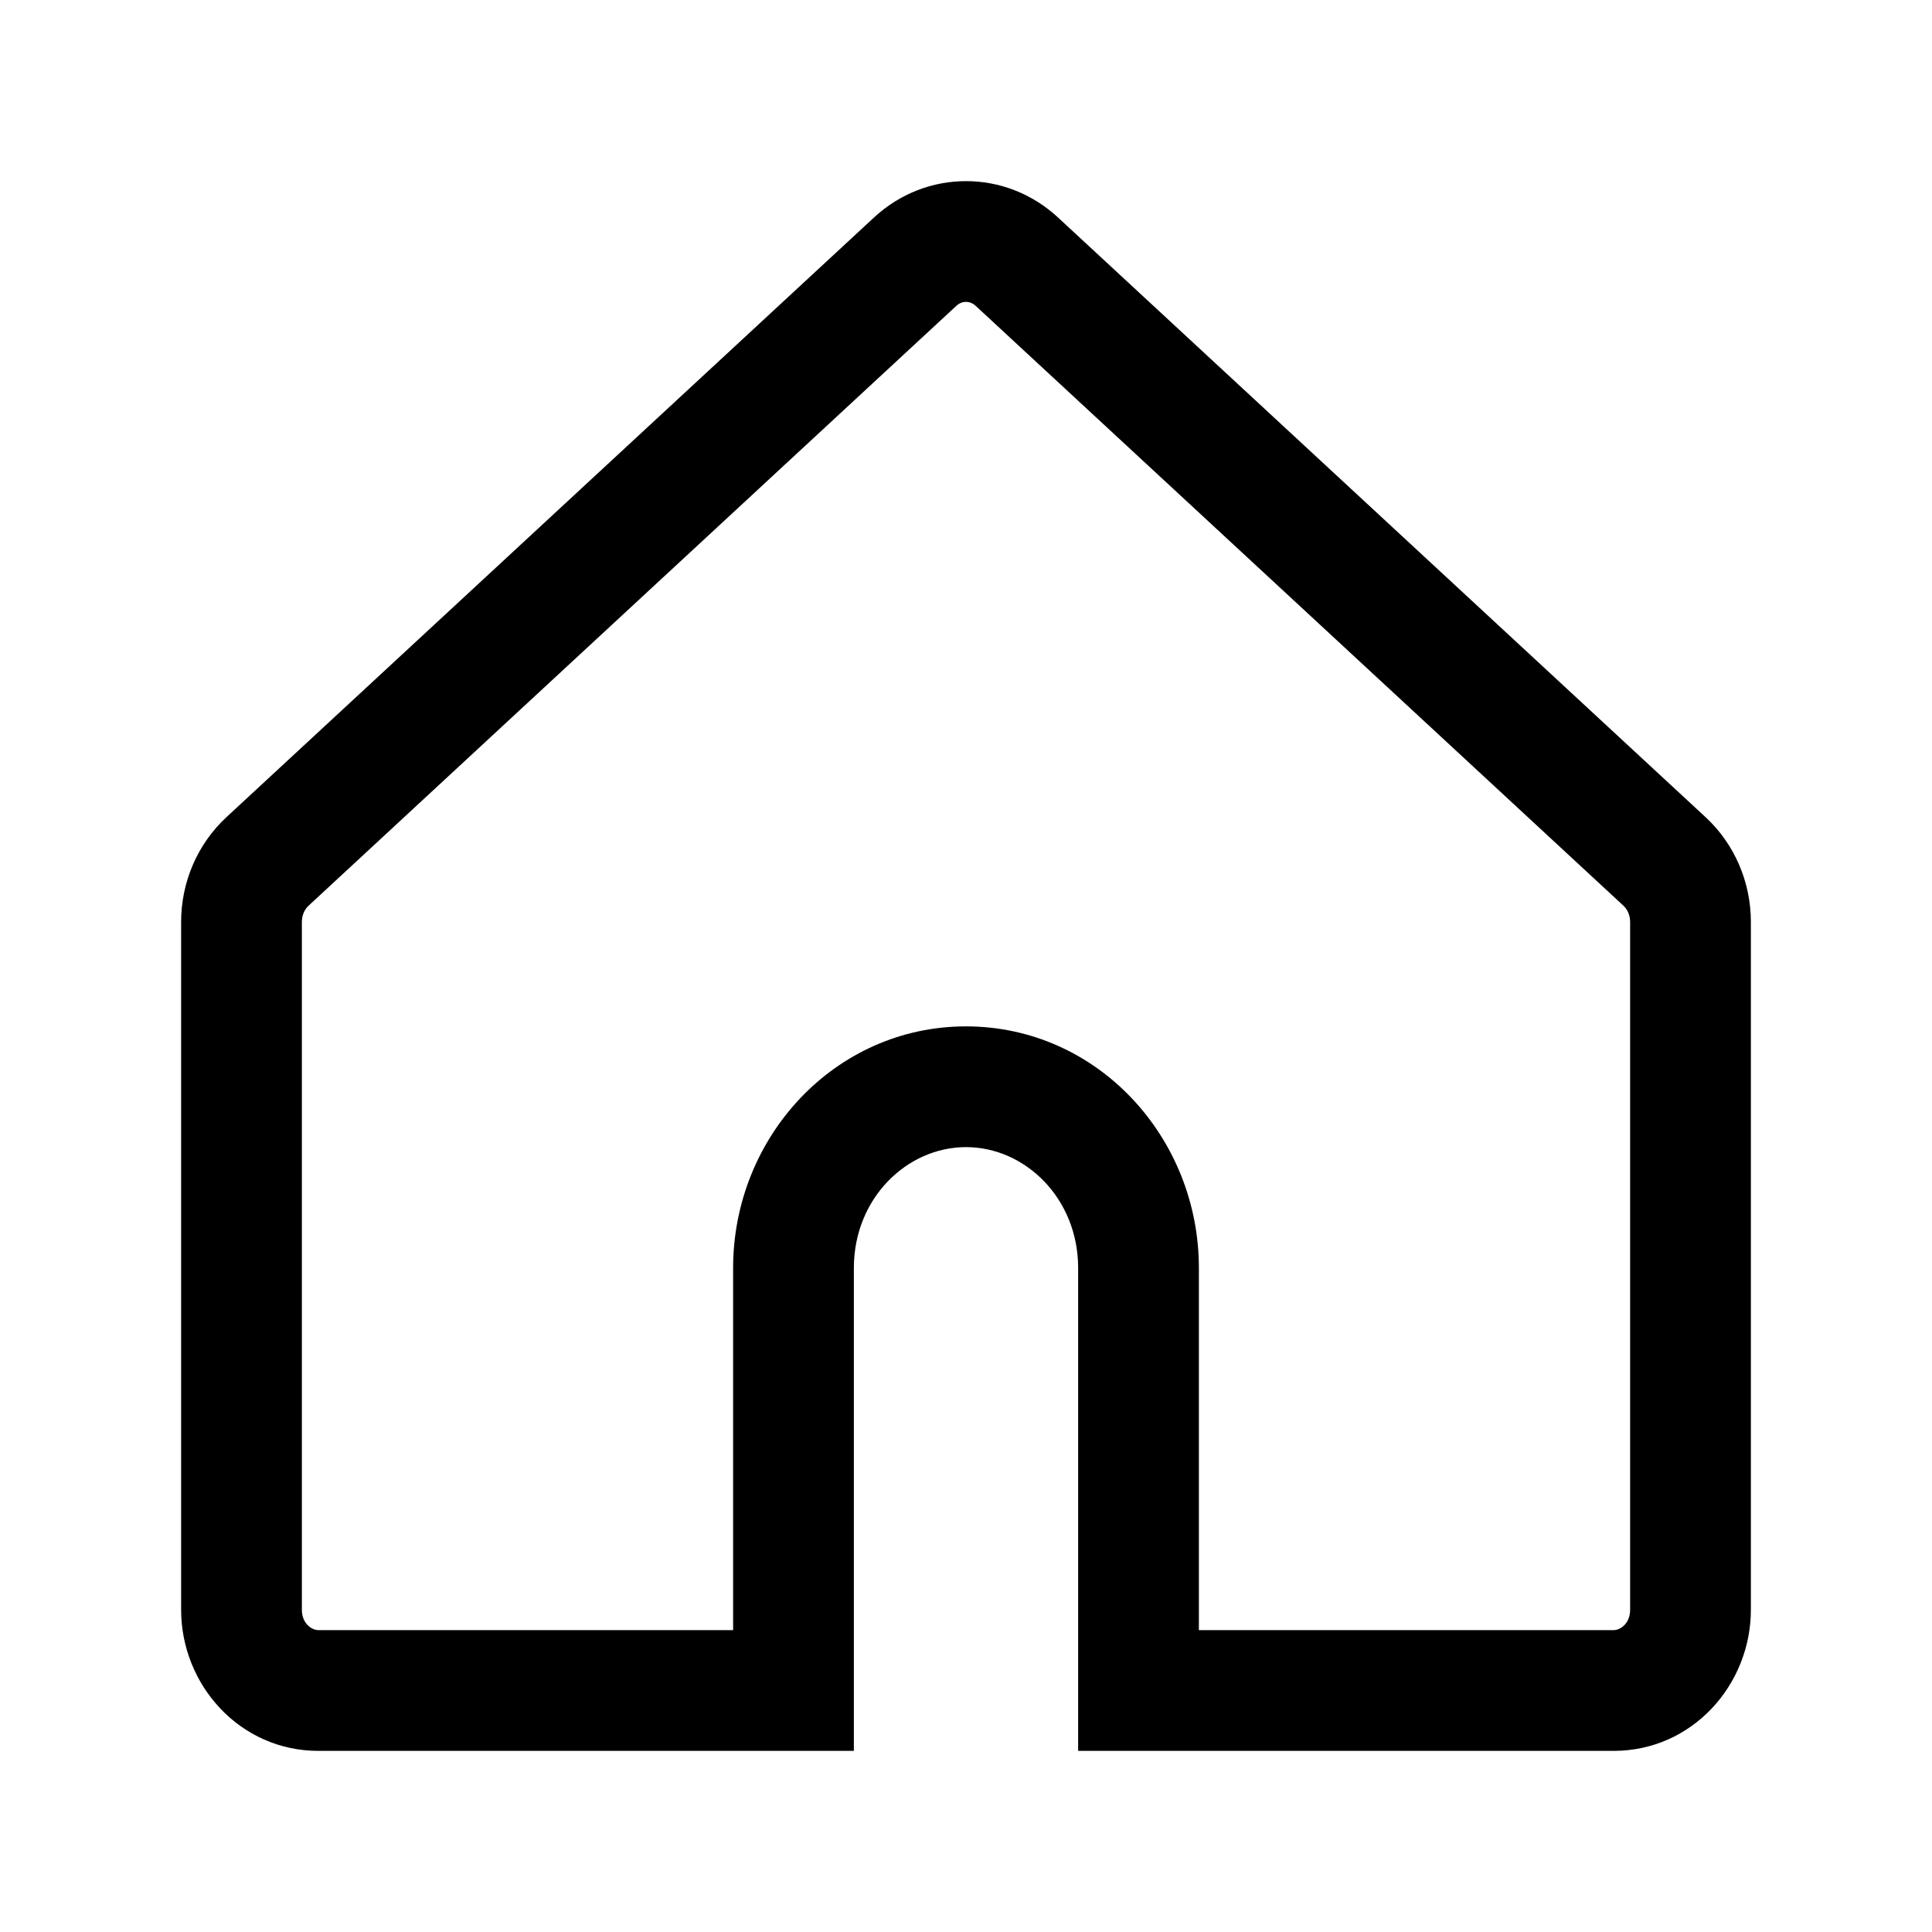 <svg width="24" height="24" viewBox="0 0 24 24" fill="none" xmlns="http://www.w3.org/2000/svg">
<path fill-rule="evenodd" clip-rule="evenodd" d="M11.878 3.801C11.919 3.763 11.962 3.75 12 3.75C12.038 3.75 12.081 3.763 12.122 3.801L20.167 11.251C20.215 11.295 20.25 11.367 20.25 11.452V19.997C20.25 20.172 20.124 20.25 20.046 20.25H14.893V15.751C14.893 14.129 13.632 12.75 12 12.75C10.368 12.75 9.107 14.129 9.107 15.751V20.25H3.955C3.876 20.25 3.75 20.172 3.75 19.997V11.452C3.75 11.367 3.785 11.295 3.833 11.251L11.878 3.801ZM13.141 2.7C12.492 2.1 11.508 2.1 10.859 2.7L2.814 10.15L3.323 10.7L2.814 10.15C2.45 10.487 2.25 10.962 2.25 11.452V19.997C2.25 20.93 2.979 21.75 3.955 21.75H9.857H10.607V21V15.751C10.607 14.887 11.265 14.25 12 14.25C12.735 14.25 13.393 14.887 13.393 15.751V21V21.75H14.143H20.046C21.021 21.75 21.75 20.93 21.75 19.997V11.452C21.75 10.962 21.55 10.487 21.186 10.15L13.141 2.7Z" fill="black"/>
</svg>
